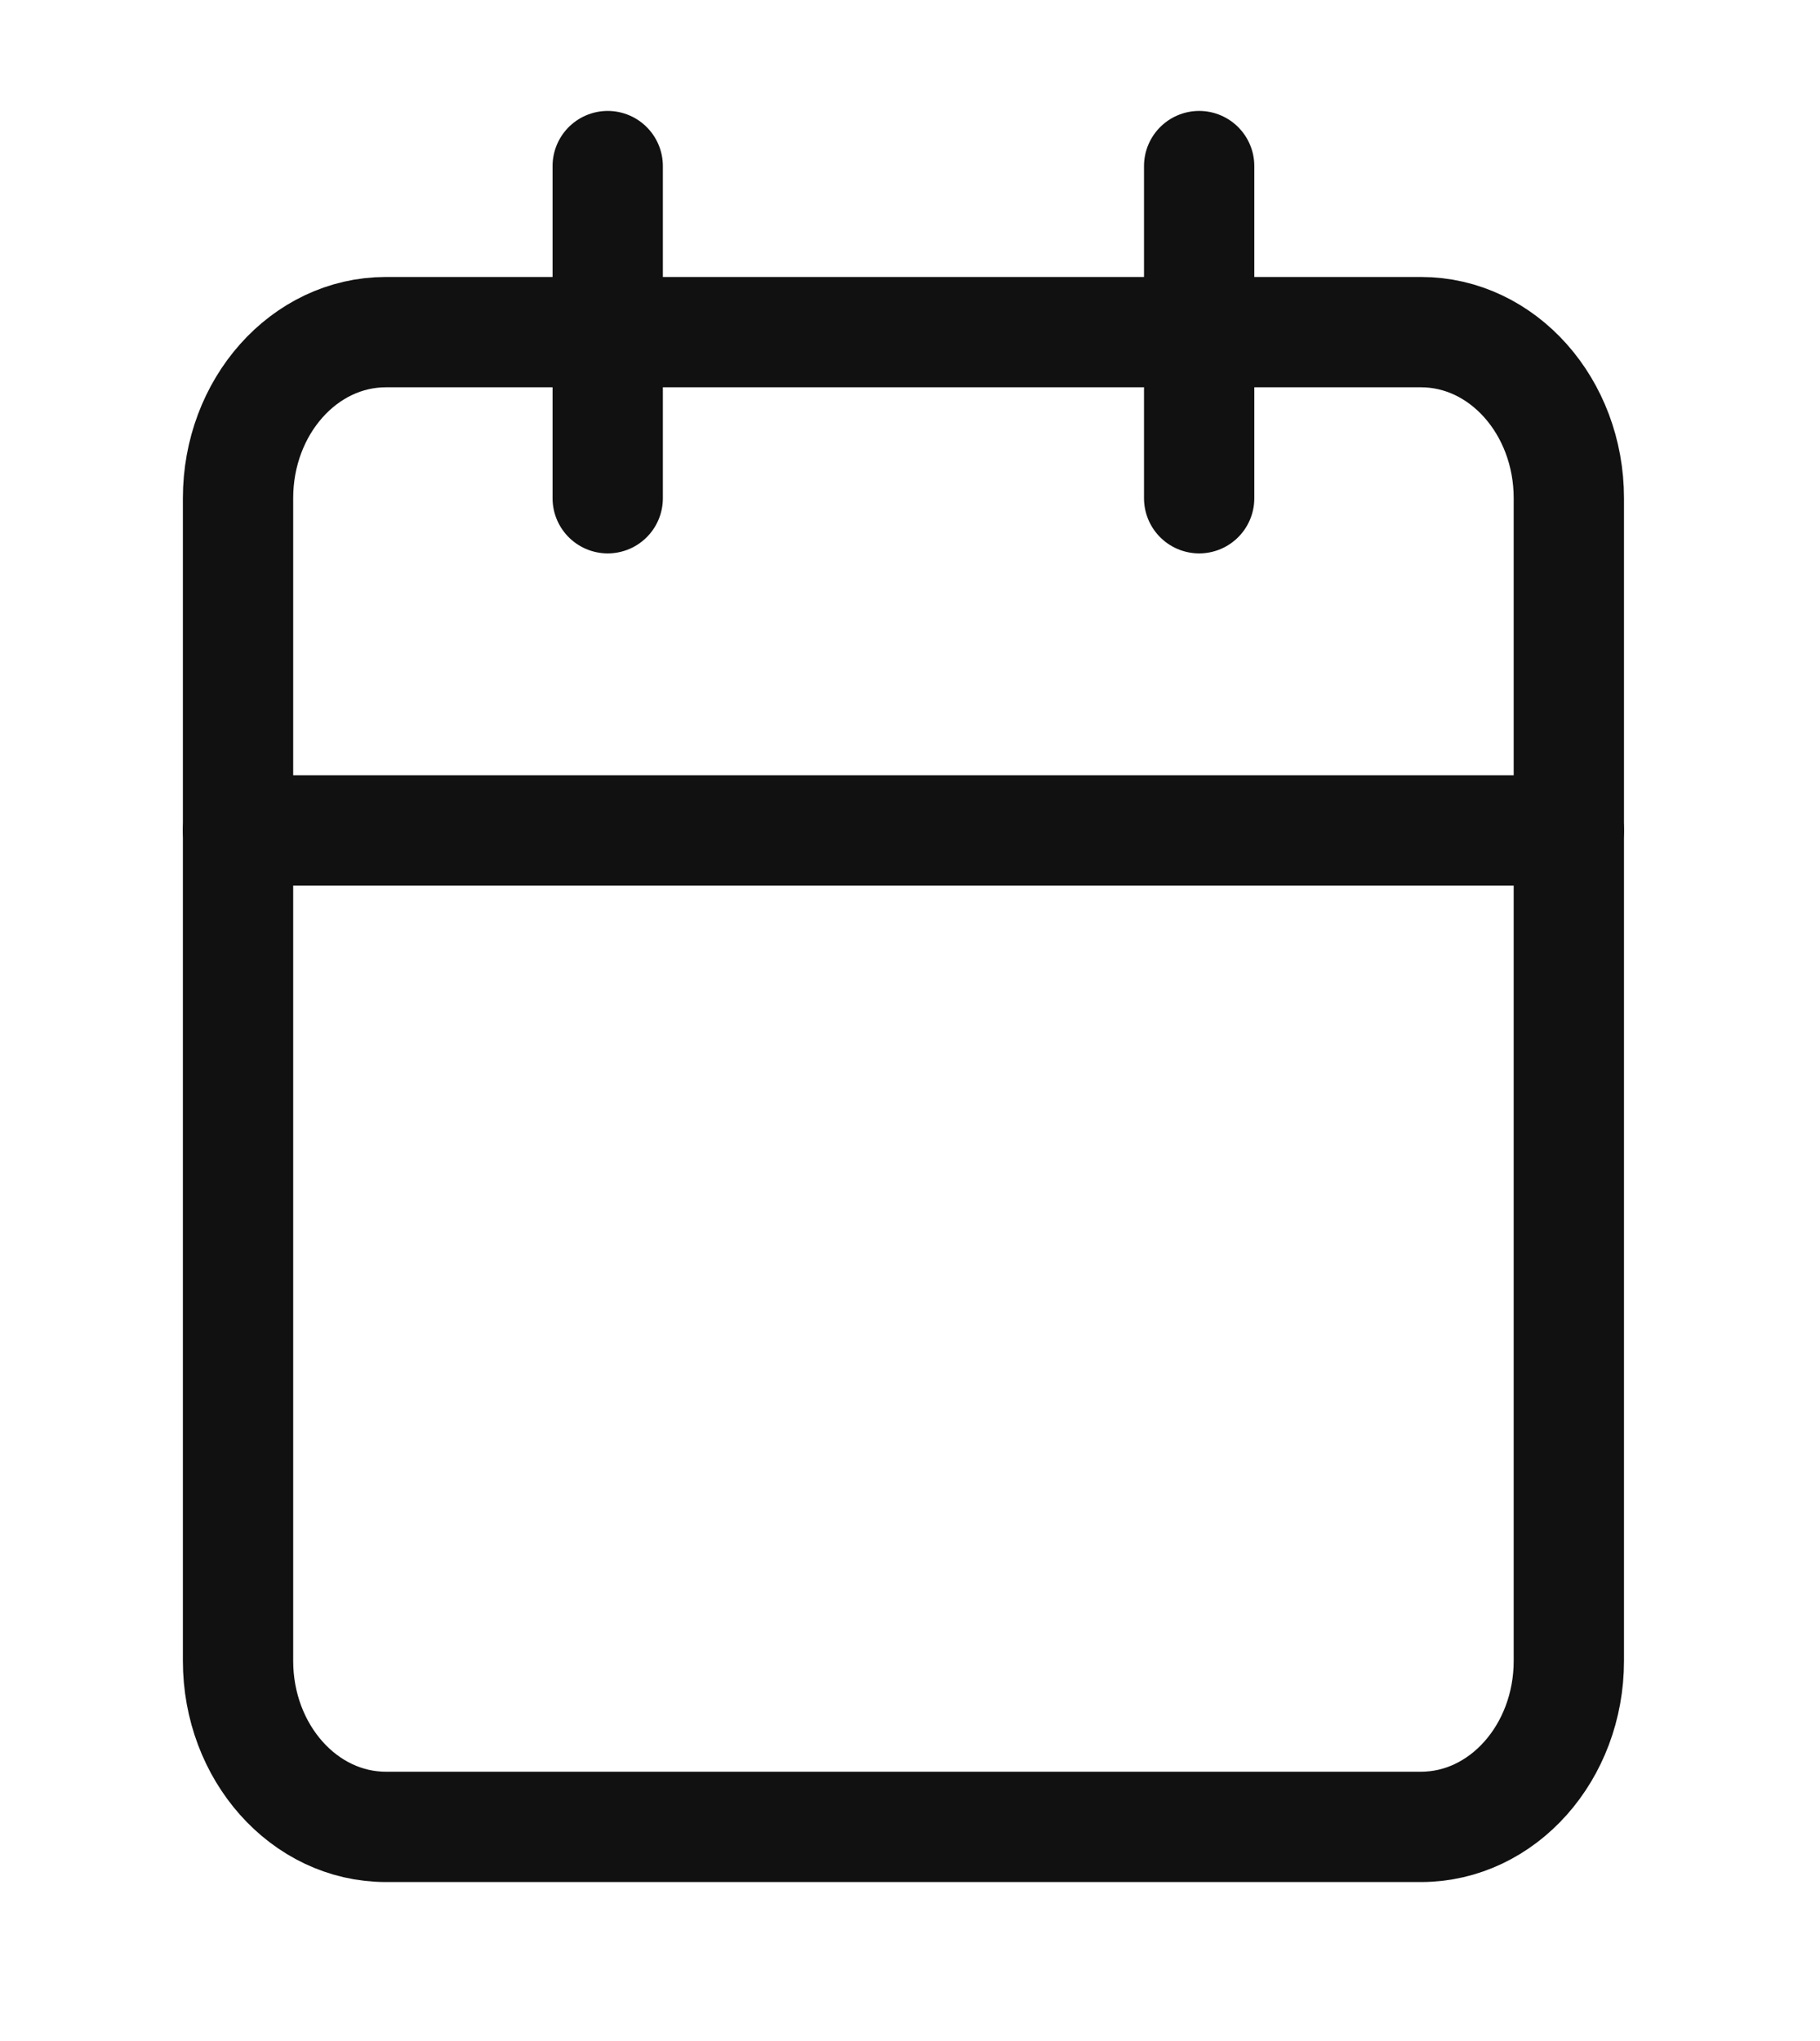<svg width="33" height="37" viewBox="0 0 33 37" fill="none" xmlns="http://www.w3.org/2000/svg">
<path d="M25.765 6.021H6.997C5.516 6.021 4.316 7.369 4.316 9.032V30.108C4.316 31.77 5.516 33.118 6.997 33.118H25.765C27.246 33.118 28.446 31.77 28.446 30.108V9.032C28.446 7.369 27.246 6.021 25.765 6.021Z" stroke="#111111" stroke-width="2" stroke-linecap="round" stroke-linejoin="round"/>
<path d="M21.743 3.011V9.032" stroke="#111111" stroke-width="2" stroke-linecap="round" stroke-linejoin="round"/>
<path d="M11.019 3.011V9.032" stroke="#111111" stroke-width="2" stroke-linecap="round" stroke-linejoin="round"/>
<path d="M4.316 15.054H28.446" stroke="#111111" stroke-width="2" stroke-linecap="round" stroke-linejoin="round"/>
</svg>
